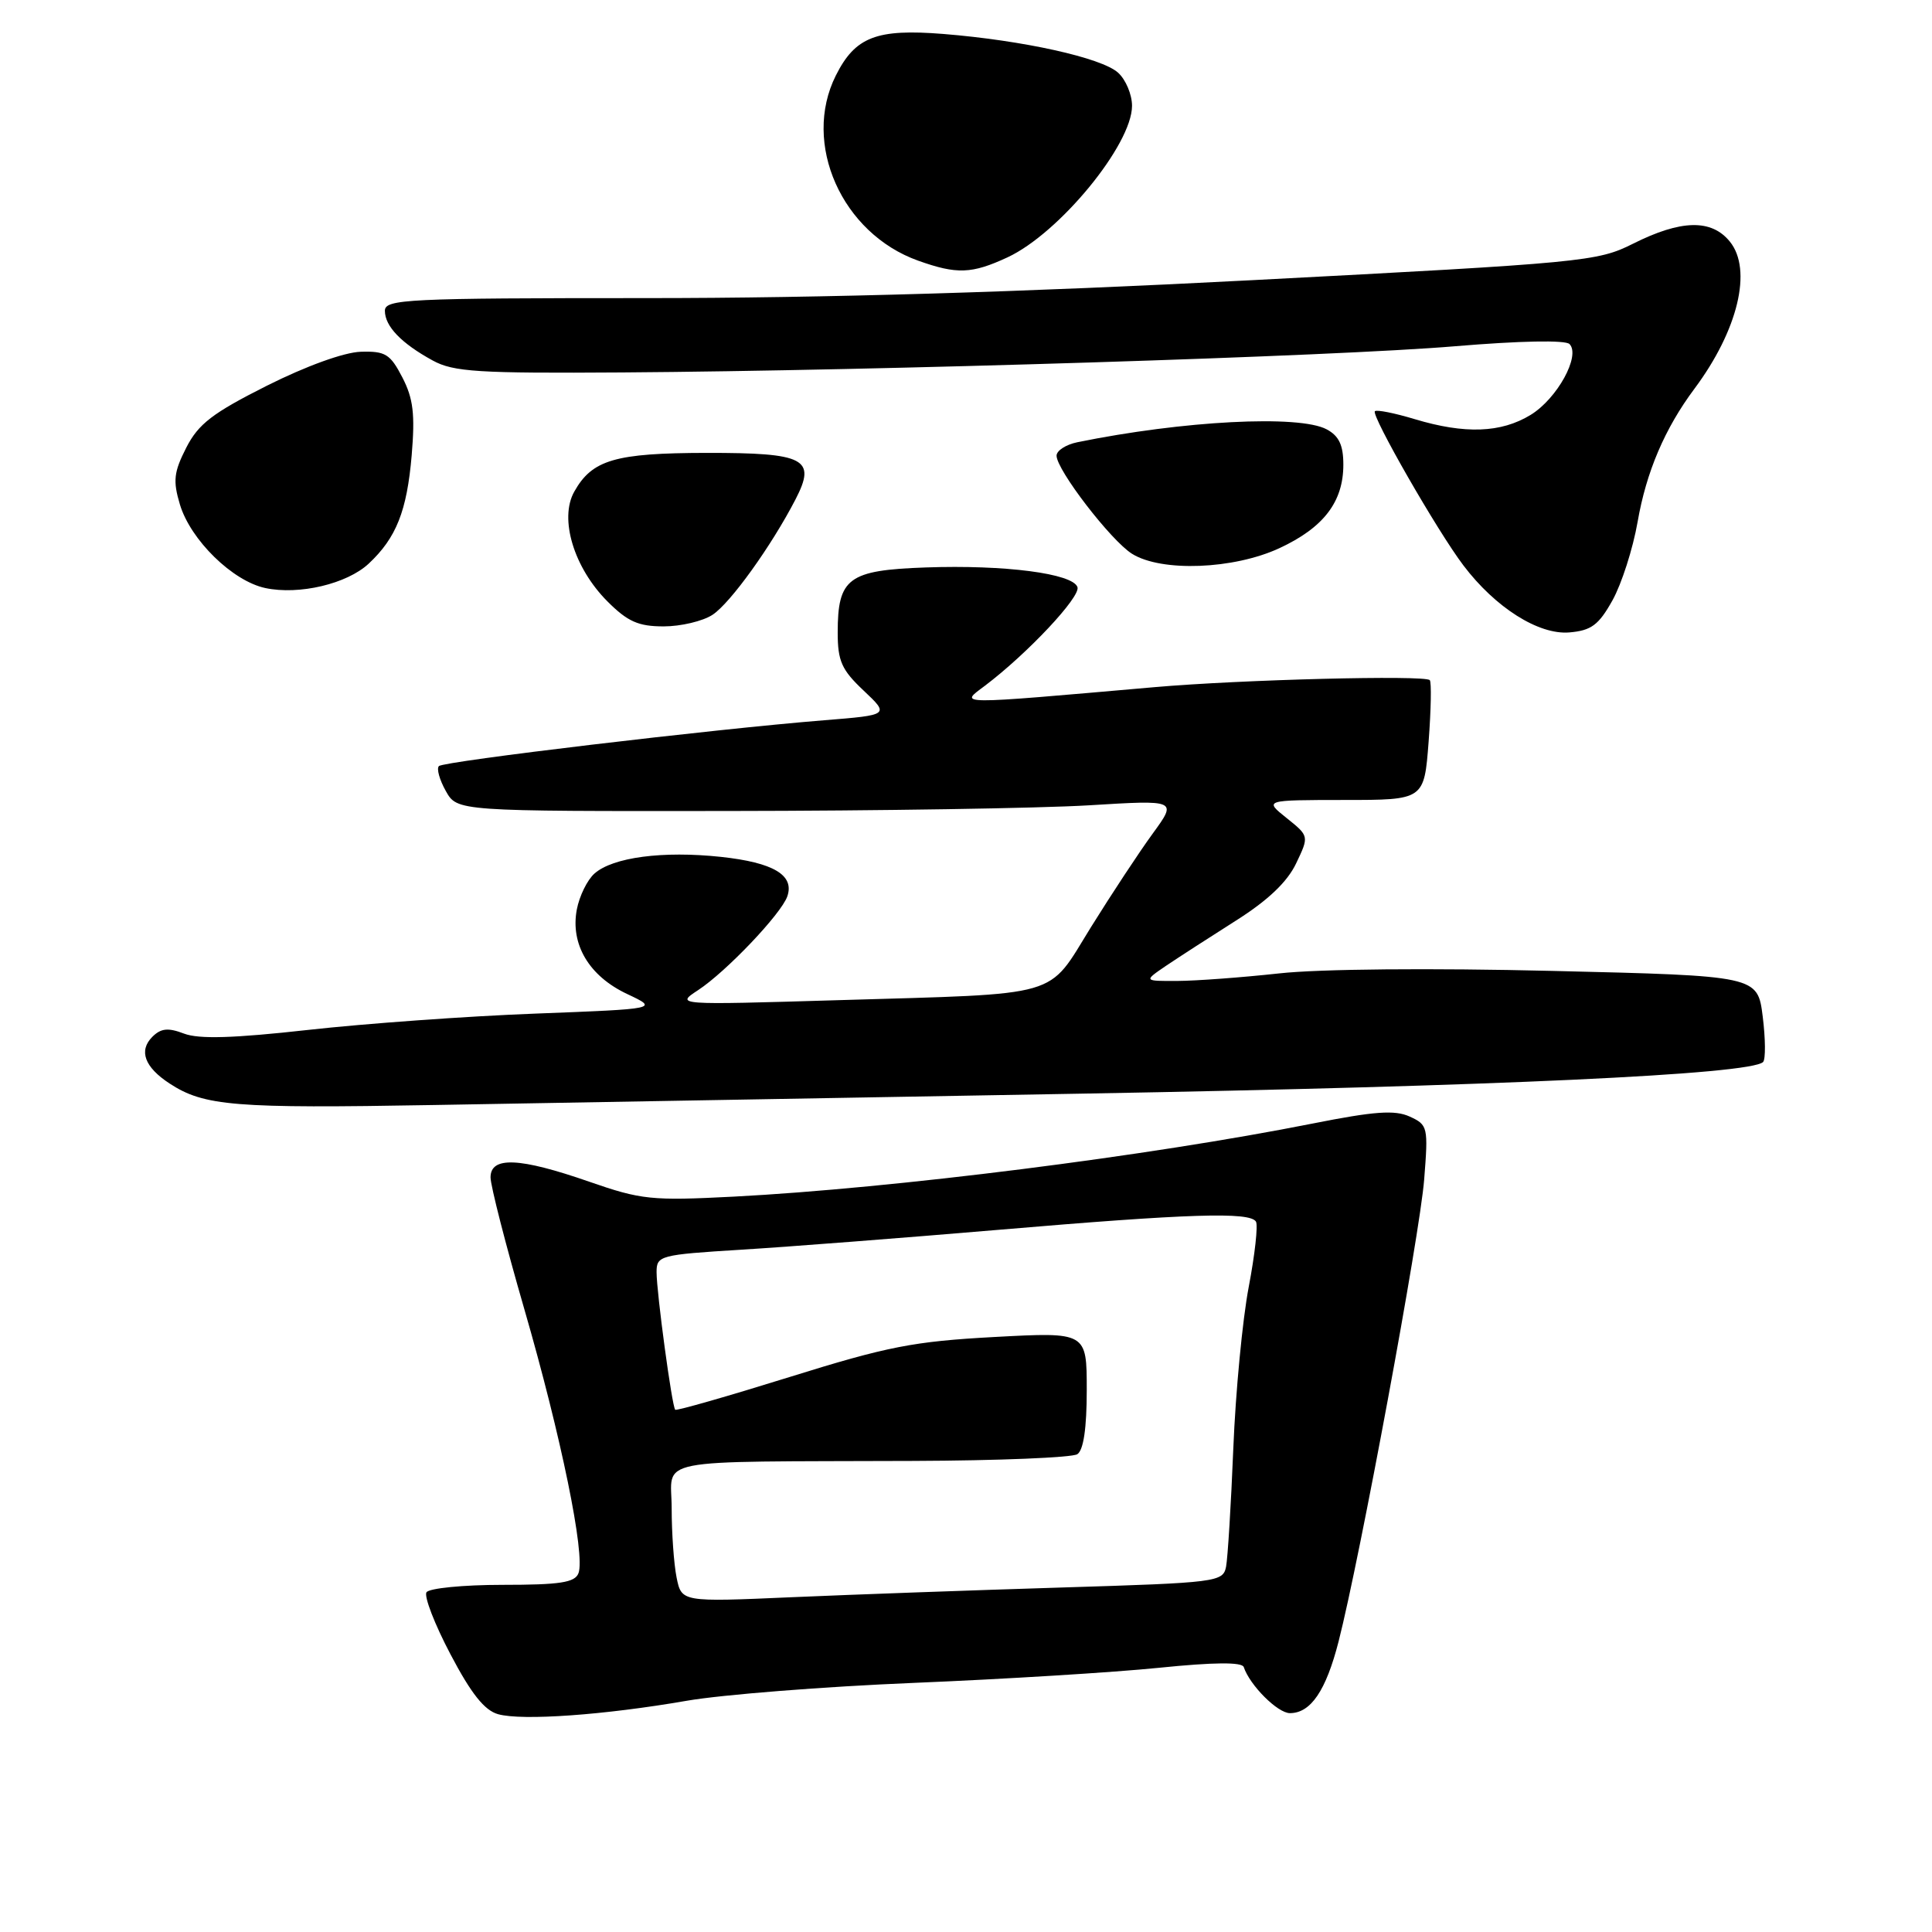 <?xml version="1.0" encoding="UTF-8" standalone="no"?>
<!DOCTYPE svg PUBLIC "-//W3C//DTD SVG 1.1//EN" "http://www.w3.org/Graphics/SVG/1.1/DTD/svg11.dtd" >
<svg xmlns="http://www.w3.org/2000/svg" xmlns:xlink="http://www.w3.org/1999/xlink" version="1.1" viewBox="0 0 256 256">
 <g >
 <path fill="currentColor"
d=" M 91.00 225.36 C 95.67 224.55 109.22 223.48 121.10 222.99 C 132.98 222.50 147.59 221.60 153.58 220.99 C 160.84 220.25 164.57 220.22 164.80 220.89 C 165.61 223.32 169.30 227.00 170.92 227.00 C 173.68 227.00 175.70 224.03 177.37 217.50 C 180.19 206.49 188.14 163.60 188.71 156.29 C 189.26 149.33 189.20 149.05 186.79 147.95 C 184.82 147.05 182.11 147.25 173.90 148.88 C 152.12 153.20 118.47 157.45 97.22 158.56 C 86.33 159.12 84.97 158.98 78.07 156.58 C 68.84 153.37 65.00 153.20 65.00 156.01 C 65.00 157.11 67.01 164.96 69.47 173.45 C 74.35 190.30 77.58 206.05 76.65 208.46 C 76.18 209.70 74.18 210.00 66.59 210.00 C 61.38 210.00 56.84 210.45 56.51 210.99 C 56.17 211.54 57.60 215.24 59.70 219.22 C 62.43 224.42 64.20 226.64 66.00 227.14 C 69.19 228.03 80.11 227.25 91.00 225.36 Z  M 143.50 144.91 C 197.99 143.95 231.96 142.37 233.62 140.72 C 233.96 140.37 233.94 137.66 233.57 134.70 C 232.89 129.30 232.89 129.30 205.70 128.65 C 189.62 128.26 174.82 128.39 169.50 128.98 C 164.55 129.52 158.48 129.97 156.01 129.98 C 151.53 130.00 151.53 130.00 154.51 127.97 C 156.16 126.86 160.32 124.17 163.76 121.99 C 168.00 119.31 170.57 116.87 171.74 114.41 C 173.47 110.79 173.47 110.79 170.49 108.40 C 167.50 106.01 167.50 106.01 178.11 106.00 C 188.71 106.00 188.71 106.00 189.30 98.27 C 189.62 94.02 189.69 90.35 189.45 90.12 C 188.76 89.43 164.44 90.05 153.00 91.05 C 126.13 93.40 127.14 93.40 130.50 90.87 C 136.13 86.62 143.20 79.09 142.77 77.80 C 142.16 75.99 133.14 74.82 122.67 75.19 C 112.40 75.55 111.00 76.59 111.00 83.82 C 111.00 87.59 111.52 88.76 114.43 91.50 C 117.86 94.74 117.86 94.74 109.18 95.44 C 94.48 96.62 58.80 100.87 58.16 101.51 C 57.82 101.84 58.24 103.33 59.07 104.81 C 60.58 107.50 60.58 107.50 96.54 107.46 C 116.32 107.44 137.79 107.10 144.25 106.71 C 155.99 105.99 155.99 105.99 152.75 110.44 C 150.96 112.89 147.28 118.48 144.56 122.85 C 138.67 132.34 141.12 131.63 111.00 132.53 C 89.50 133.17 89.50 133.17 92.50 131.20 C 96.22 128.76 103.51 121.10 104.32 118.78 C 105.30 115.96 102.49 114.29 95.52 113.54 C 87.83 112.72 81.21 113.59 78.77 115.75 C 77.82 116.59 76.77 118.73 76.43 120.52 C 75.56 125.14 78.06 129.34 83.10 131.71 C 87.28 133.68 87.28 133.68 70.89 134.31 C 61.88 134.65 48.34 135.63 40.82 136.47 C 30.94 137.57 26.37 137.71 24.39 136.96 C 22.27 136.15 21.33 136.25 20.19 137.38 C 18.35 139.22 19.15 141.40 22.47 143.57 C 27.04 146.56 31.04 146.89 57.50 146.42 C 71.80 146.17 110.50 145.49 143.50 144.91 Z  M 213.66 79.55 C 214.87 77.38 216.37 72.71 216.99 69.16 C 218.14 62.52 220.60 56.76 224.53 51.50 C 230.29 43.77 232.23 35.74 229.22 32.02 C 226.78 29.01 222.76 29.09 216.37 32.30 C 211.67 34.66 209.86 34.83 166.00 37.12 C 135.68 38.71 108.90 39.50 85.75 39.50 C 53.88 39.50 51.00 39.64 51.00 41.18 C 51.00 43.23 53.17 45.49 57.34 47.77 C 60.09 49.28 63.36 49.48 82.50 49.35 C 116.43 49.12 176.90 47.22 192.79 45.88 C 201.37 45.16 207.44 45.04 207.97 45.59 C 209.47 47.13 206.33 52.83 202.81 54.98 C 198.89 57.37 194.11 57.54 187.46 55.54 C 184.78 54.73 182.41 54.26 182.18 54.49 C 181.65 55.01 190.48 70.41 193.91 74.92 C 198.14 80.51 203.88 84.14 207.94 83.80 C 210.85 83.55 211.83 82.83 213.66 79.55 Z  M 94.42 81.46 C 96.78 79.91 102.21 72.36 105.41 66.17 C 108.20 60.78 106.70 60.00 93.63 60.01 C 81.50 60.03 78.46 60.92 76.09 65.15 C 74.07 68.74 76.05 75.25 80.50 79.70 C 83.17 82.37 84.59 83.00 87.94 83.00 C 90.21 83.00 93.13 82.31 94.42 81.46 Z  M 48.85 74.69 C 52.51 71.27 53.92 67.71 54.55 60.33 C 55.01 54.87 54.76 52.80 53.31 50.00 C 51.71 46.91 51.06 46.51 47.80 46.61 C 45.59 46.68 40.56 48.50 35.36 51.11 C 28.15 54.74 26.29 56.17 24.68 59.32 C 23.03 62.56 22.90 63.71 23.84 66.85 C 25.25 71.55 30.82 77.00 35.16 77.92 C 39.64 78.87 45.97 77.37 48.85 74.69 Z  M 169.54 72.63 C 175.39 69.91 178.00 66.50 178.00 61.57 C 178.00 58.98 177.42 57.76 175.79 56.89 C 172.15 54.94 156.75 55.74 142.75 58.60 C 141.24 58.91 140.00 59.71 140.00 60.38 C 140.00 62.26 147.20 71.63 150.00 73.38 C 153.90 75.82 163.48 75.45 169.54 72.63 Z  M 133.50 34.10 C 140.36 30.91 150.00 19.17 150.00 14.02 C 150.00 12.53 149.17 10.55 148.15 9.63 C 145.96 7.65 135.55 5.35 125.00 4.50 C 116.14 3.79 113.32 4.88 110.75 10.01 C 106.24 19.01 111.54 30.93 121.66 34.54 C 126.79 36.37 128.76 36.30 133.50 34.10 Z  M 89.65 209.02 C 89.29 207.22 89.00 203.11 89.00 199.88 C 89.00 193.06 85.66 193.72 121.00 193.58 C 132.28 193.54 142.06 193.14 142.75 192.69 C 143.57 192.16 144.00 189.24 144.00 184.19 C 144.00 176.50 144.00 176.50 131.75 177.16 C 121.06 177.74 117.61 178.41 104.63 182.46 C 96.45 185.01 89.63 186.96 89.47 186.80 C 89.04 186.37 87.00 171.28 87.00 168.57 C 87.00 166.37 87.40 166.26 98.25 165.59 C 104.44 165.21 119.80 164.02 132.40 162.95 C 157.54 160.81 165.61 160.55 166.42 161.87 C 166.71 162.34 166.28 166.25 165.46 170.54 C 164.64 174.83 163.72 184.45 163.42 191.92 C 163.12 199.39 162.68 206.44 162.46 207.60 C 162.05 209.62 161.31 209.72 140.77 210.35 C 129.07 210.71 112.93 211.29 104.90 211.64 C 90.31 212.28 90.31 212.28 89.65 209.02 Z "/>
</g>
</svg>